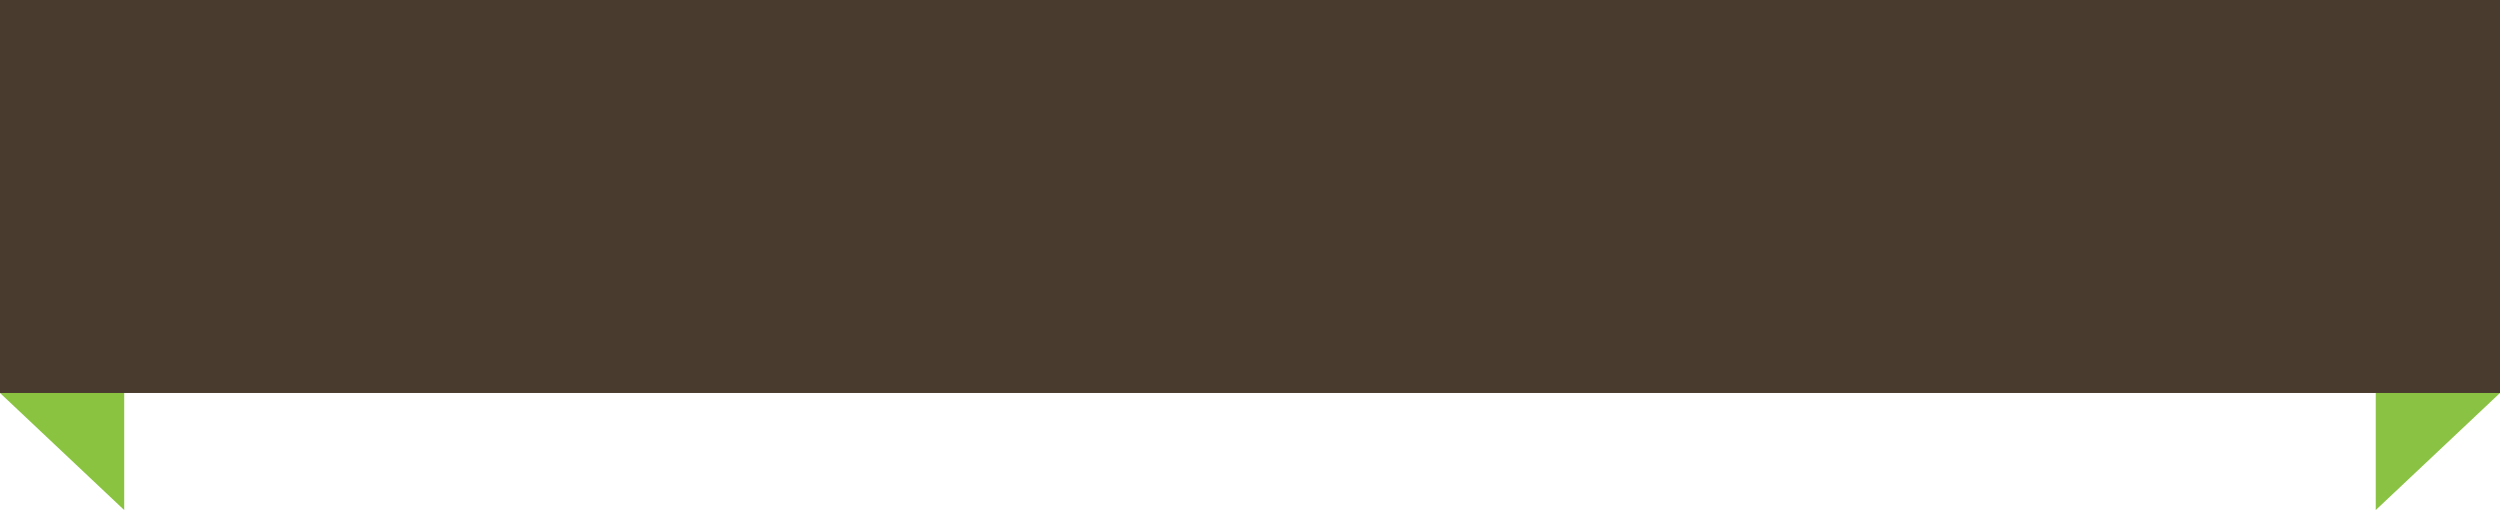 <?xml version="1.0" encoding="utf-8"?>
<!-- Generator: Adobe Illustrator 16.0.4, SVG Export Plug-In . SVG Version: 6.00 Build 0)  -->
<!DOCTYPE svg PUBLIC "-//W3C//DTD SVG 1.1//EN" "http://www.w3.org/Graphics/SVG/1.1/DTD/svg11.dtd">
<svg version="1.1" id="Layer_1" xmlns="http://www.w3.org/2000/svg" xmlns:xlink="http://www.w3.org/1999/xlink" x="0px" y="0px"
	 width="137.172px" height="27.986px" viewBox="0 0 137.172 27.986" enable-background="new 0 0 137.172 27.986"
	 xml:space="preserve">
<g>
	<polygon fill-rule="evenodd" clip-rule="evenodd" fill="#8AC243" points="137.172,0 130.354,6.423 130.354,27.986 137.172,21.562 
		137.172,0 	"/>
	<polygon fill-rule="evenodd" clip-rule="evenodd" fill="#89C340" points="0,0 6.815,6.423 6.815,27.986 0,21.562 0,0 	"/>
	<polygon fill-rule="evenodd" clip-rule="evenodd" fill="#493B2E" points="0,0 137.172,0 137.172,21.562 0,21.562 0,0 	"/>
</g>
</svg>
